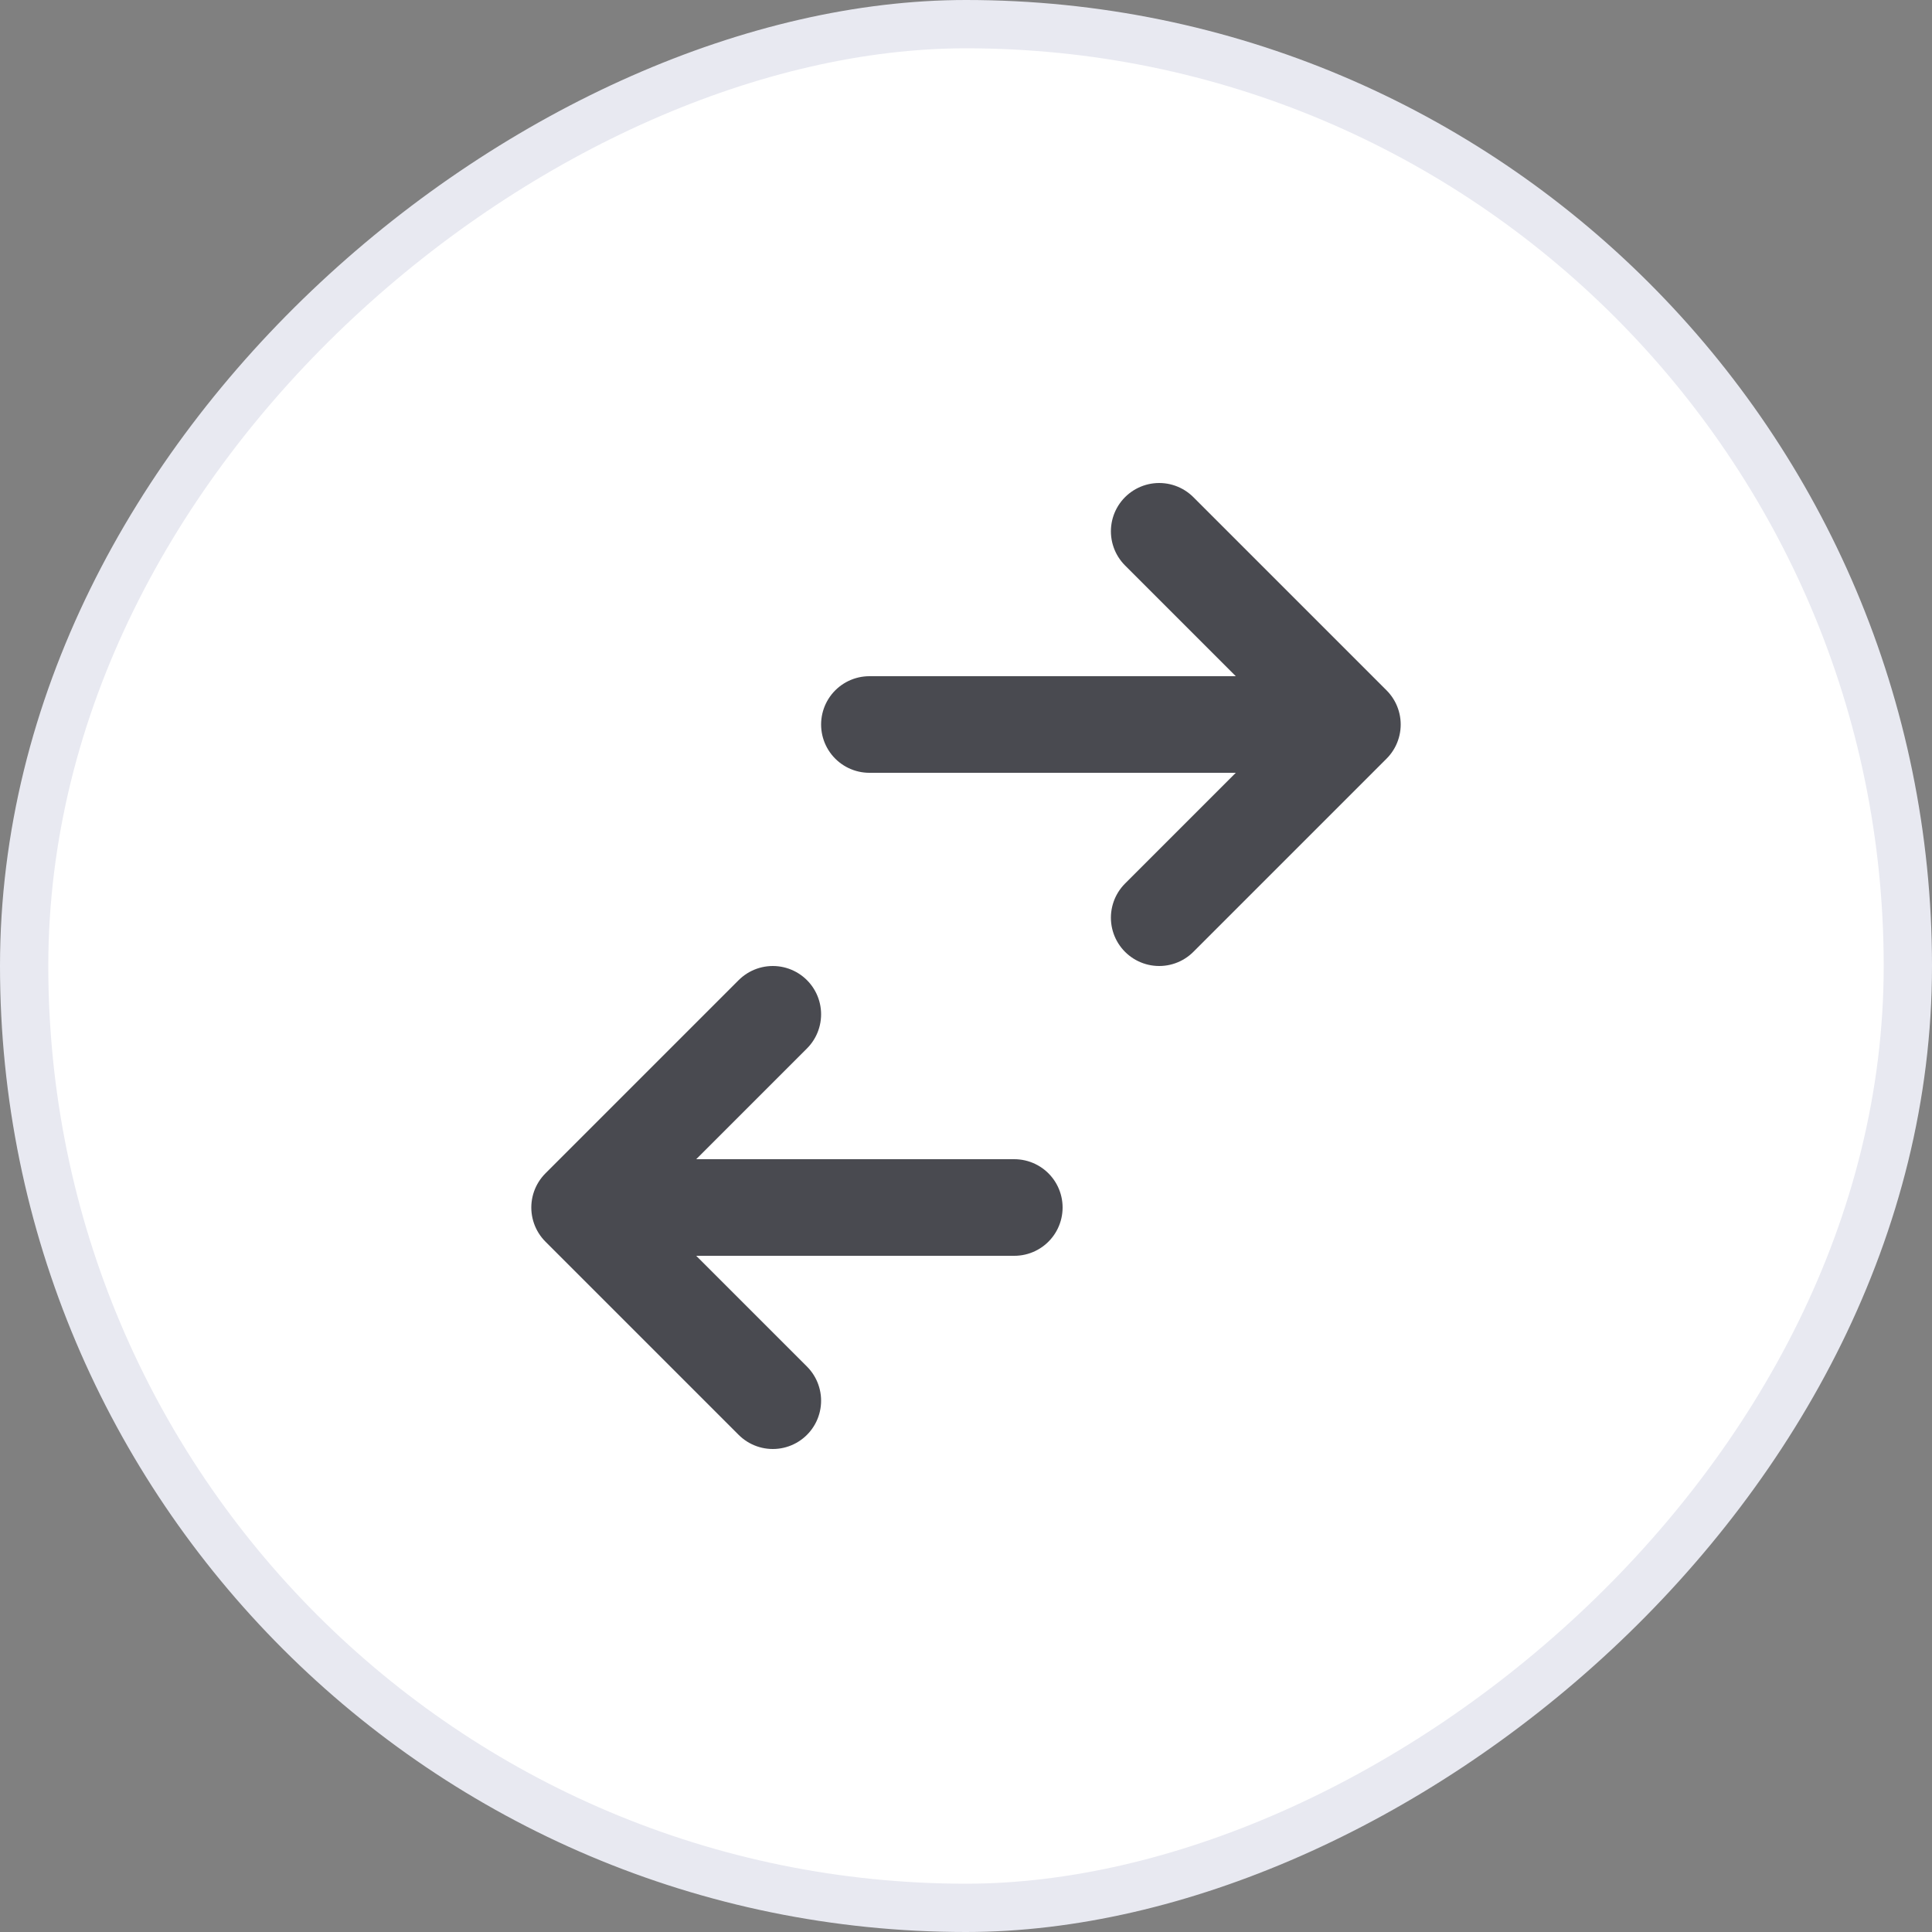 <svg width="40" height="40" viewBox="0 0 40 40" fill="none" xmlns="http://www.w3.org/2000/svg">
<rect x="0" y="0" width="40" height="40" fill="#808080" stroke="none"/>
<rect x="0.5" y="39.5" width="39" height="39" rx="19.5" transform="rotate(-90 0.5 39.5)" fill="white"/>
<path d="M16 29L12 25M12 25L16 21M12 25L21 25M24 19L28 15M28 15L24 11M28 15L18 15" stroke="#494A50" stroke-width="2" stroke-linecap="round" stroke-linejoin="round"/>
<rect x="0.5" y="39.5" width="39" height="39" rx="19.5" transform="rotate(-90 0.5 39.5)" stroke="#E8E9F1"/>
</svg>
